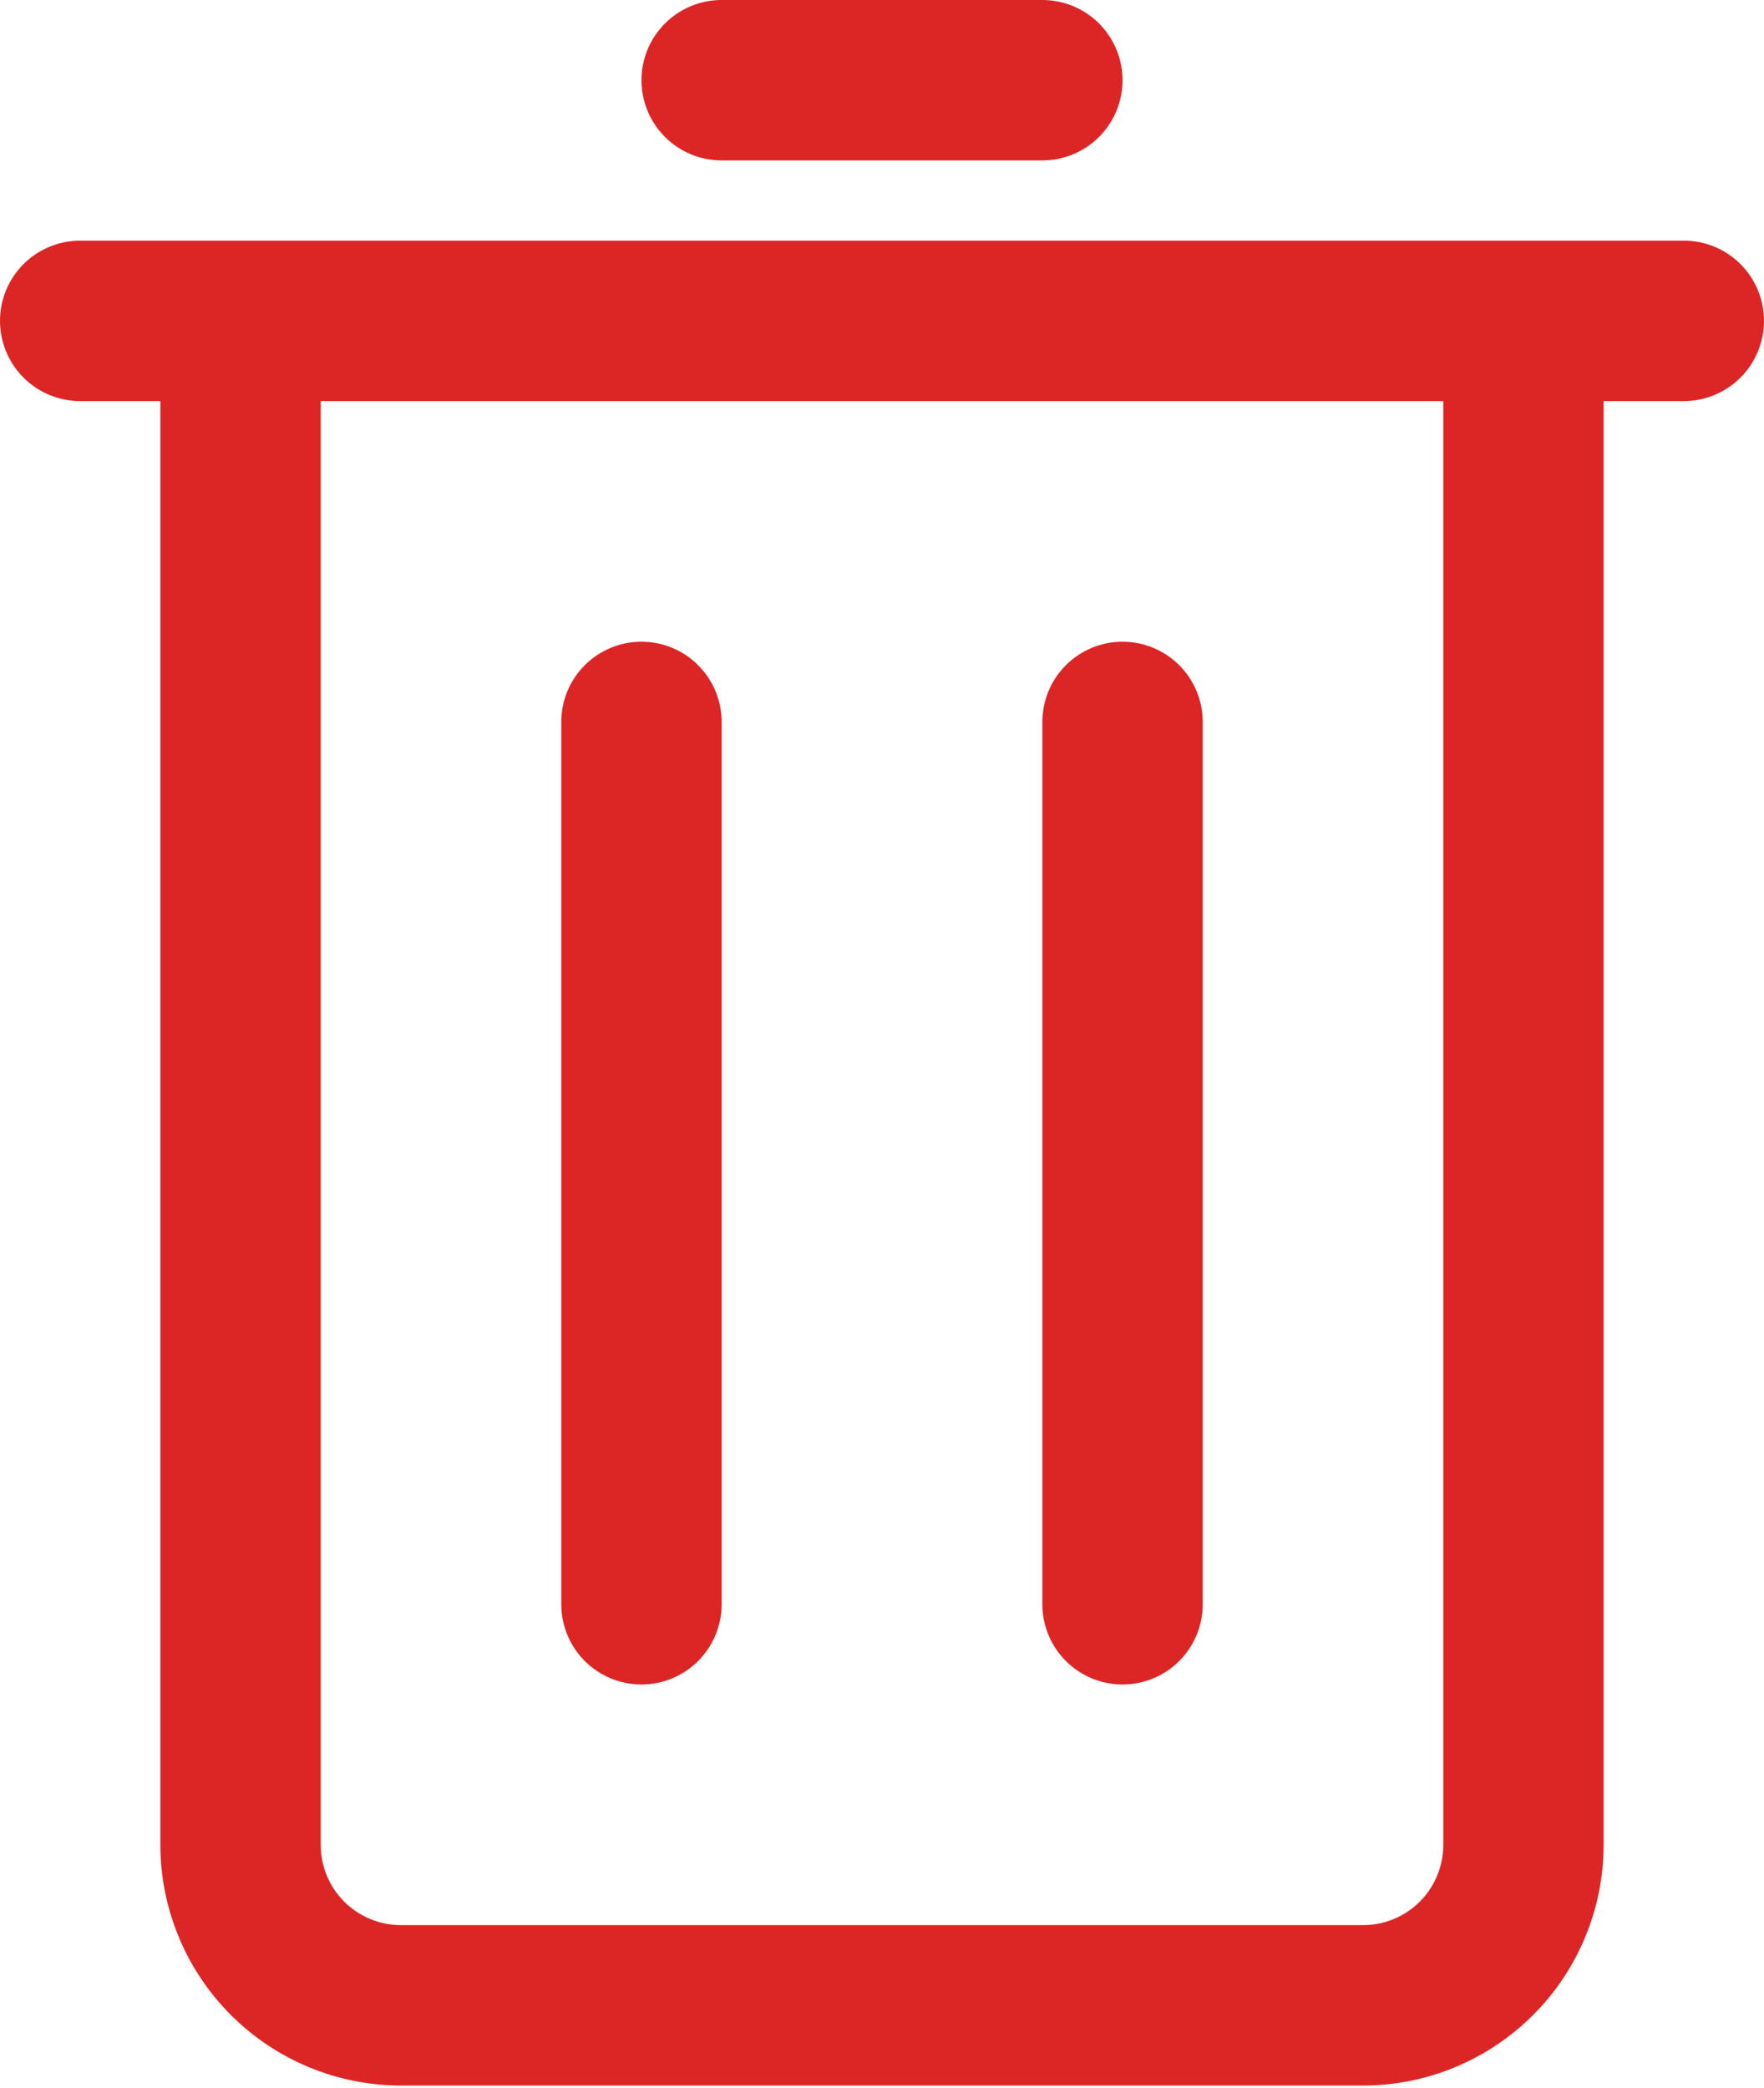 <svg width="251" height="297" viewBox="0 0 251 297" fill="none" xmlns="http://www.w3.org/2000/svg">
<path d="M148.318 22.818H102.682C99.656 22.818 96.754 21.616 94.614 19.477C92.475 17.337 91.273 14.435 91.273 11.409C91.273 8.383 92.475 5.481 94.614 3.342C96.754 1.202 99.656 0 102.682 0H148.318C151.344 0 154.246 1.202 156.386 3.342C158.525 5.481 159.727 8.383 159.727 11.409C159.727 14.435 158.525 17.337 156.386 19.477C154.246 21.616 151.344 22.818 148.318 22.818Z" fill="#DC2626"/>
<path d="M239.591 34.227H11.409C8.383 34.227 5.481 35.429 3.342 37.569C1.202 39.709 0 42.611 0 45.636C0 48.662 1.202 51.564 3.342 53.704C5.481 55.843 8.383 57.045 11.409 57.045H22.818V262.409C22.827 271.484 26.436 280.185 32.853 286.601C39.27 293.018 47.971 296.627 57.045 296.636H193.955C203.029 296.627 211.73 293.018 218.147 286.601C224.564 280.185 228.173 271.484 228.182 262.409V57.045H239.591C242.617 57.045 245.519 55.843 247.658 53.704C249.798 51.564 251 48.662 251 45.636C251 42.611 249.798 39.709 247.658 37.569C245.519 35.429 242.617 34.227 239.591 34.227ZM205.364 262.409C205.364 265.435 204.162 268.337 202.022 270.477C199.882 272.616 196.98 273.818 193.955 273.818H57.045C54.02 273.818 51.118 272.616 48.978 270.477C46.838 268.337 45.636 265.435 45.636 262.409V57.045H205.364V262.409Z" fill="#DC2626"/>
<path d="M91.273 239.591C88.247 239.591 85.345 238.389 83.205 236.249C81.066 234.11 79.864 231.208 79.864 228.182V102.682C79.864 99.656 81.066 96.754 83.205 94.614C85.345 92.475 88.247 91.273 91.273 91.273C94.299 91.273 97.2 92.475 99.34 94.614C101.48 96.754 102.682 99.656 102.682 102.682V228.182C102.682 231.208 101.48 234.11 99.34 236.249C97.2 238.389 94.299 239.591 91.273 239.591ZM159.727 239.591C156.701 239.591 153.799 238.389 151.66 236.249C149.52 234.11 148.318 231.208 148.318 228.182V102.682C148.318 99.656 149.52 96.754 151.66 94.614C153.799 92.475 156.701 91.273 159.727 91.273C162.753 91.273 165.655 92.475 167.795 94.614C169.934 96.754 171.136 99.656 171.136 102.682V228.182C171.136 231.208 169.934 234.11 167.795 236.249C165.655 238.389 162.753 239.591 159.727 239.591Z" fill="#DC2626"/>
</svg>
